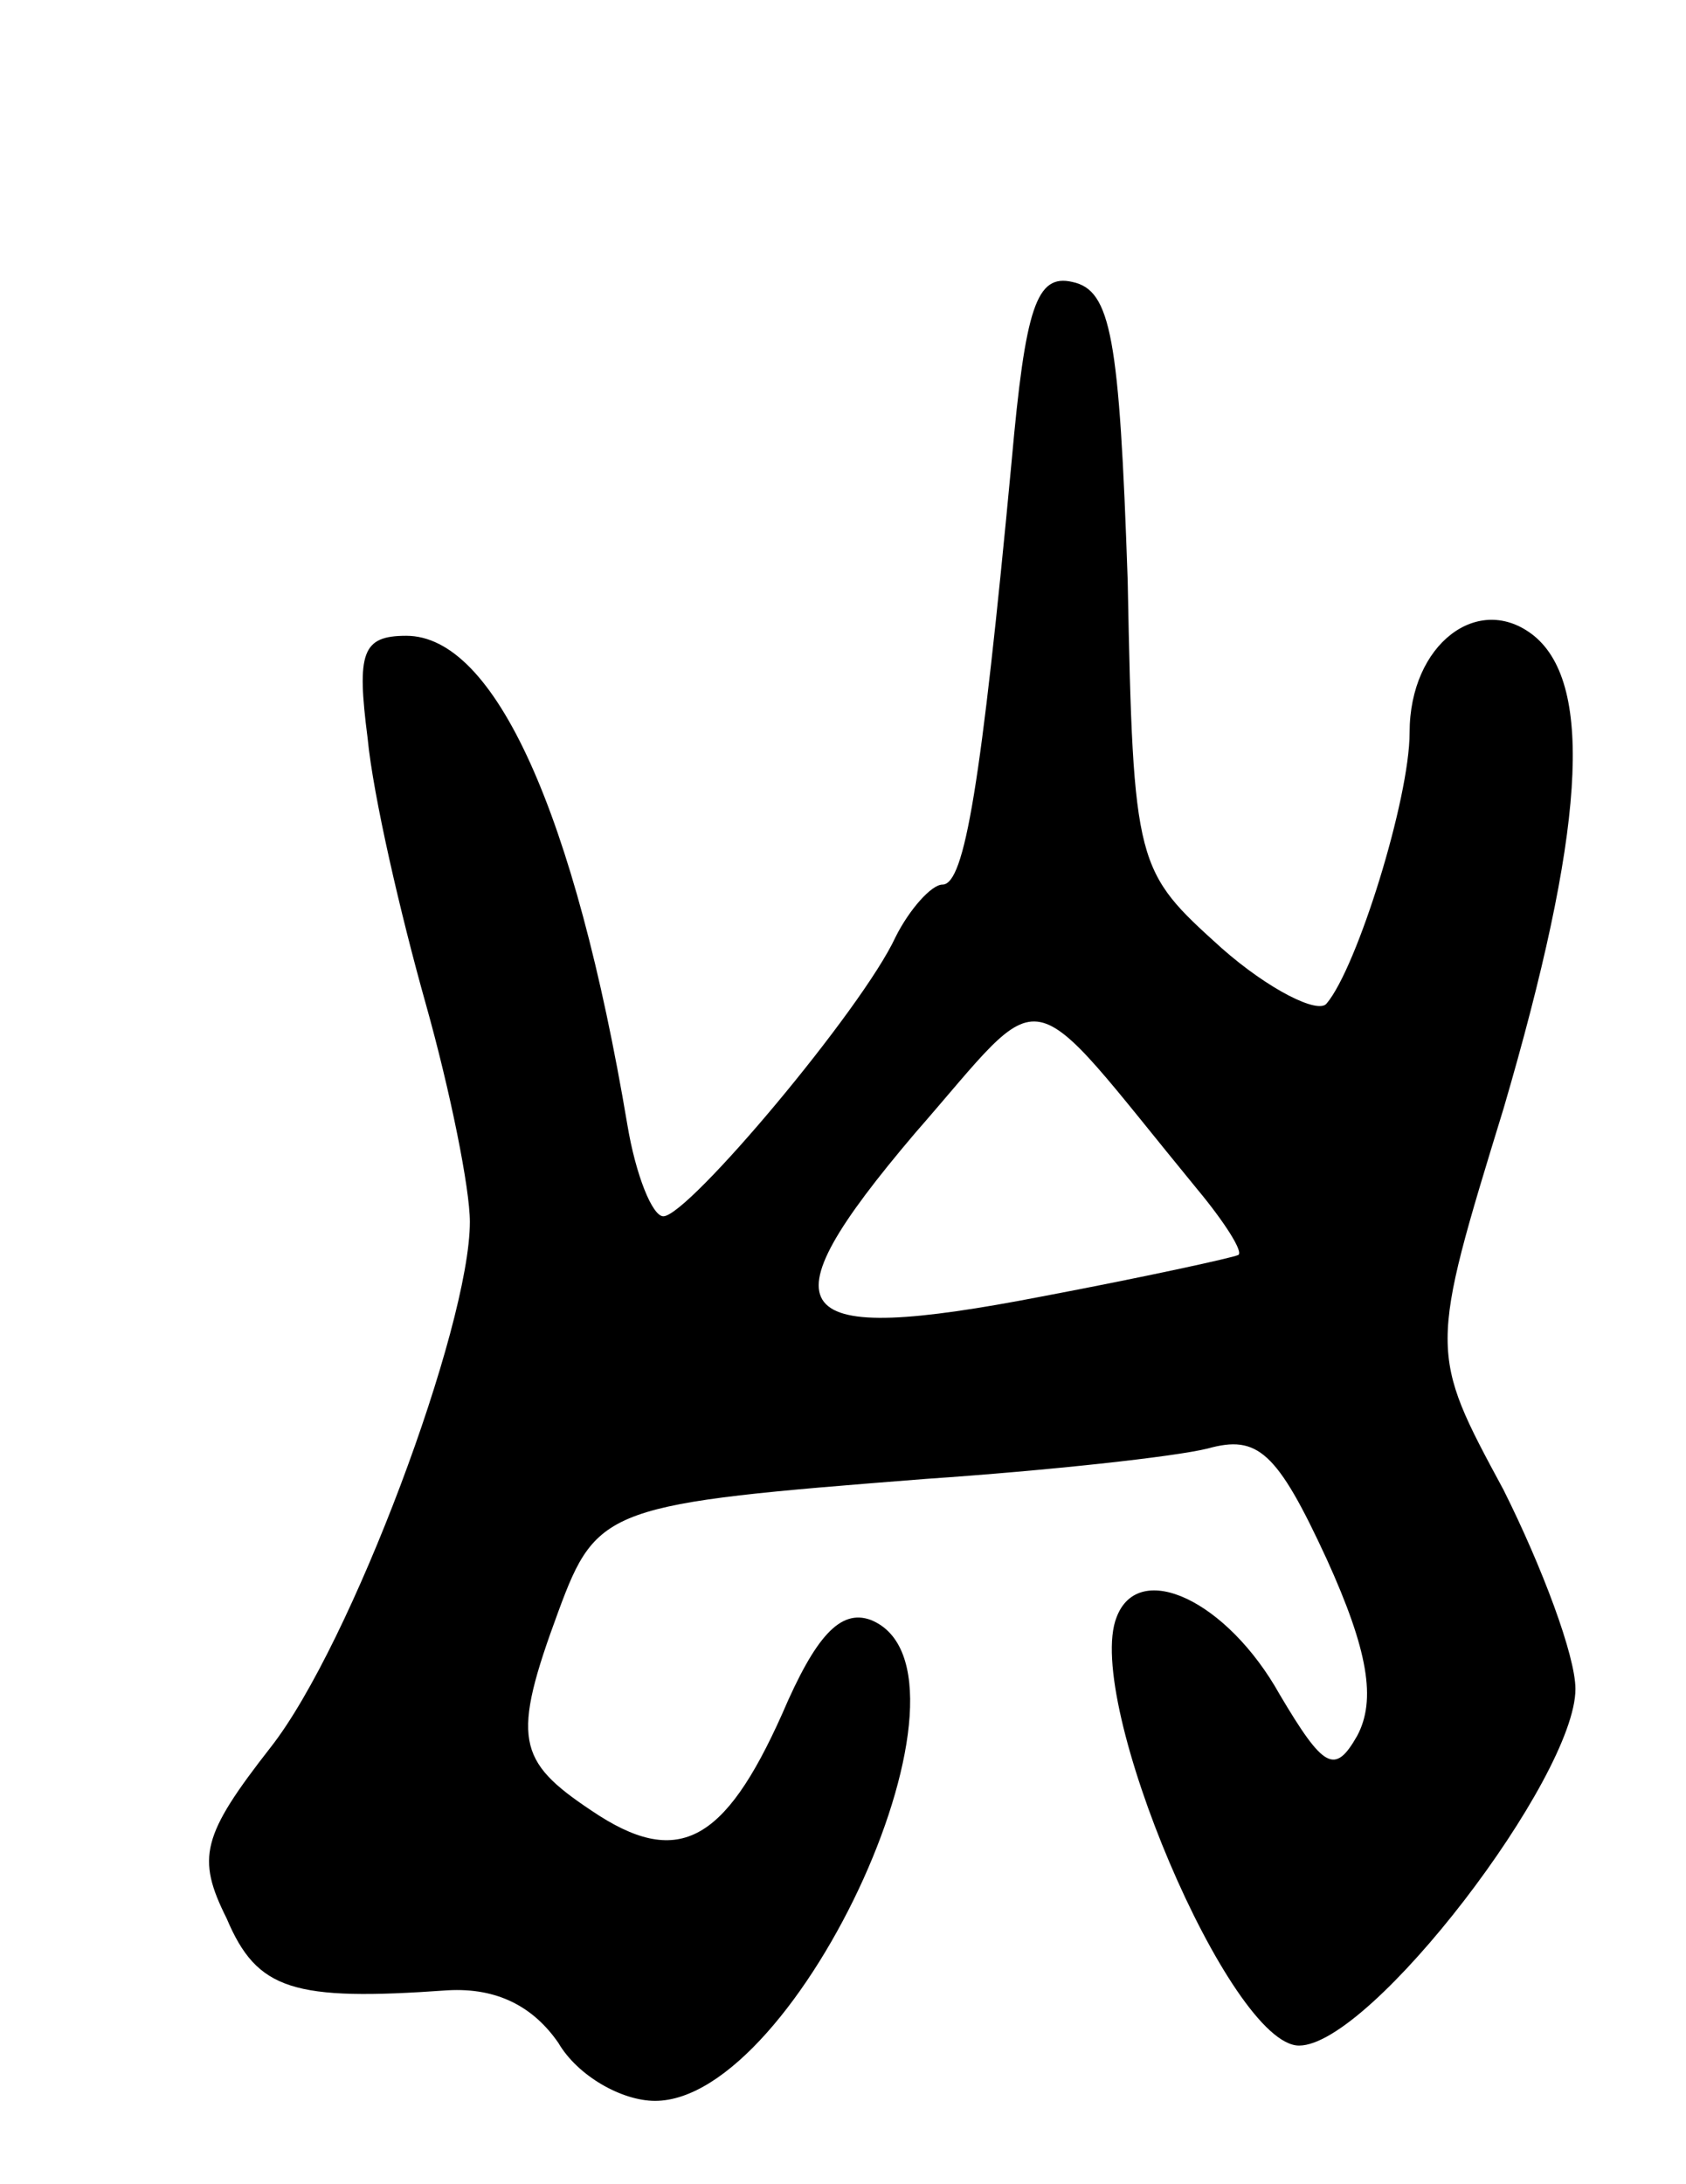 <svg version="1.0" xmlns="http://www.w3.org/2000/svg"
 width="61pt" height="79pt" viewBox="0 0 61 79"
 preserveAspectRatio="xMidYMid meet">
<g transform="translate(0,79) scale(0.1,-0.1)"
fill="#000000" stroke="none">
<path d="M366 623 c-11 -117 -17 -153 -25 -153 -4 0 -12 -9 -17 -19 -12 -26
-75 -101 -84 -101 -4 0 -10 15 -13 33 -19 113 -48 177 -80 177 -16 0 -18 -6
-14 -37 2 -21 12 -64 21 -96 9 -32 16 -67 16 -79 0 -38 -43 -153 -72 -190 -25
-32 -27 -40 -16 -62 11 -26 24 -30 80 -26 18 1 31 -6 40 -19 7 -12 23 -21 35
-21 52 0 123 156 78 174 -11 4 -20 -6 -32 -34 -21 -47 -38 -56 -69 -35 -27 18
-29 26 -12 72 14 38 18 39 133 48 44 3 90 8 102 11 18 5 25 -1 43 -40 15 -33
18 -51 11 -64 -8 -14 -12 -12 -28 15 -19 34 -51 49 -59 28 -12 -30 41 -155 66
-155 26 0 100 97 100 129 0 12 -12 44 -26 72 -27 50 -27 50 0 138 29 99 33
153 11 171 -20 16 -45 -3 -45 -35 0 -24 -19 -85 -30 -98 -3 -4 -21 5 -38 20
-31 28 -32 29 -34 133 -3 88 -6 105 -20 108 -13 3 -17 -9 -22 -65z m67 -263
c10 -12 17 -23 15 -24 -2 -1 -34 -8 -71 -15 -93 -18 -102 -7 -46 59 49 56 38
58 102 -20z"/>
</g>
</svg>
